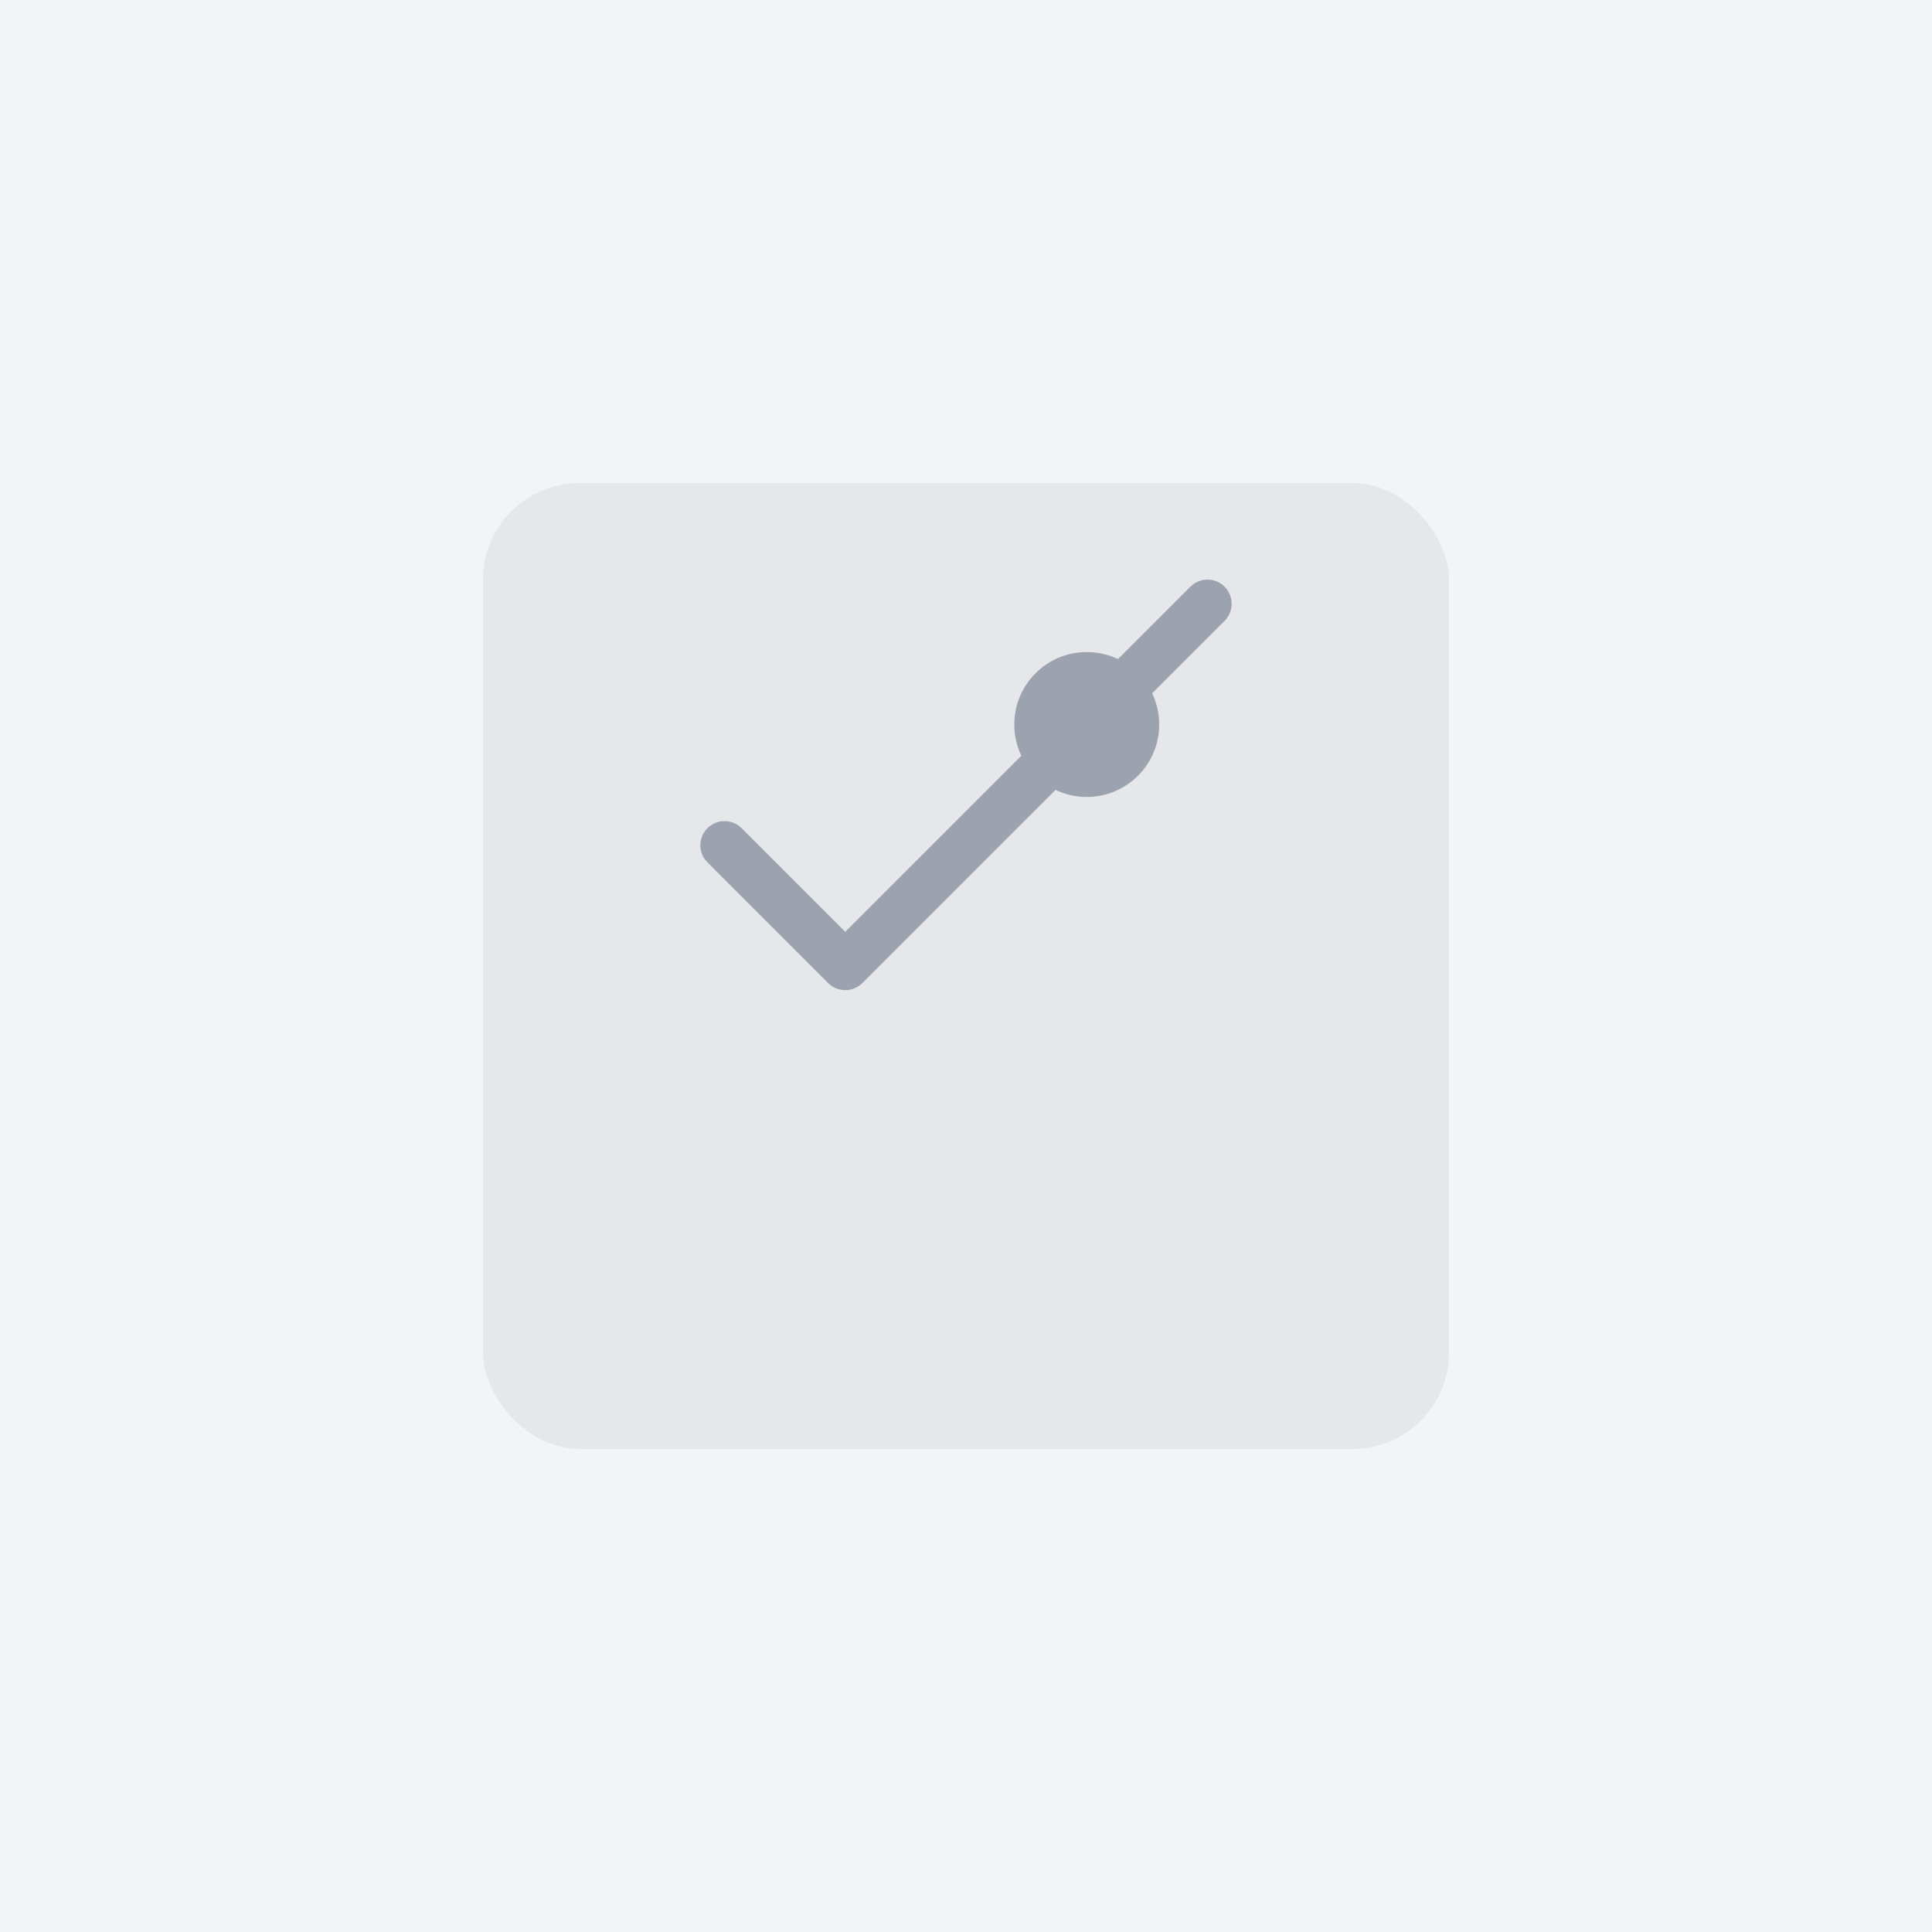 <svg width="80" height="80" viewBox="0 0 80 80" fill="none" xmlns="http://www.w3.org/2000/svg">
  <rect width="80" height="80" fill="#F3F4F6"/>
  <rect x="20" y="20" width="40" height="40" rx="4" fill="#E5E7EB"/>
  <path d="M30 35L35 40L50 25" stroke="#9CA3AF" stroke-width="2" stroke-linecap="round" stroke-linejoin="round"/>
  <circle cx="45" cy="30" r="3" fill="#9CA3AF"/>
</svg>
